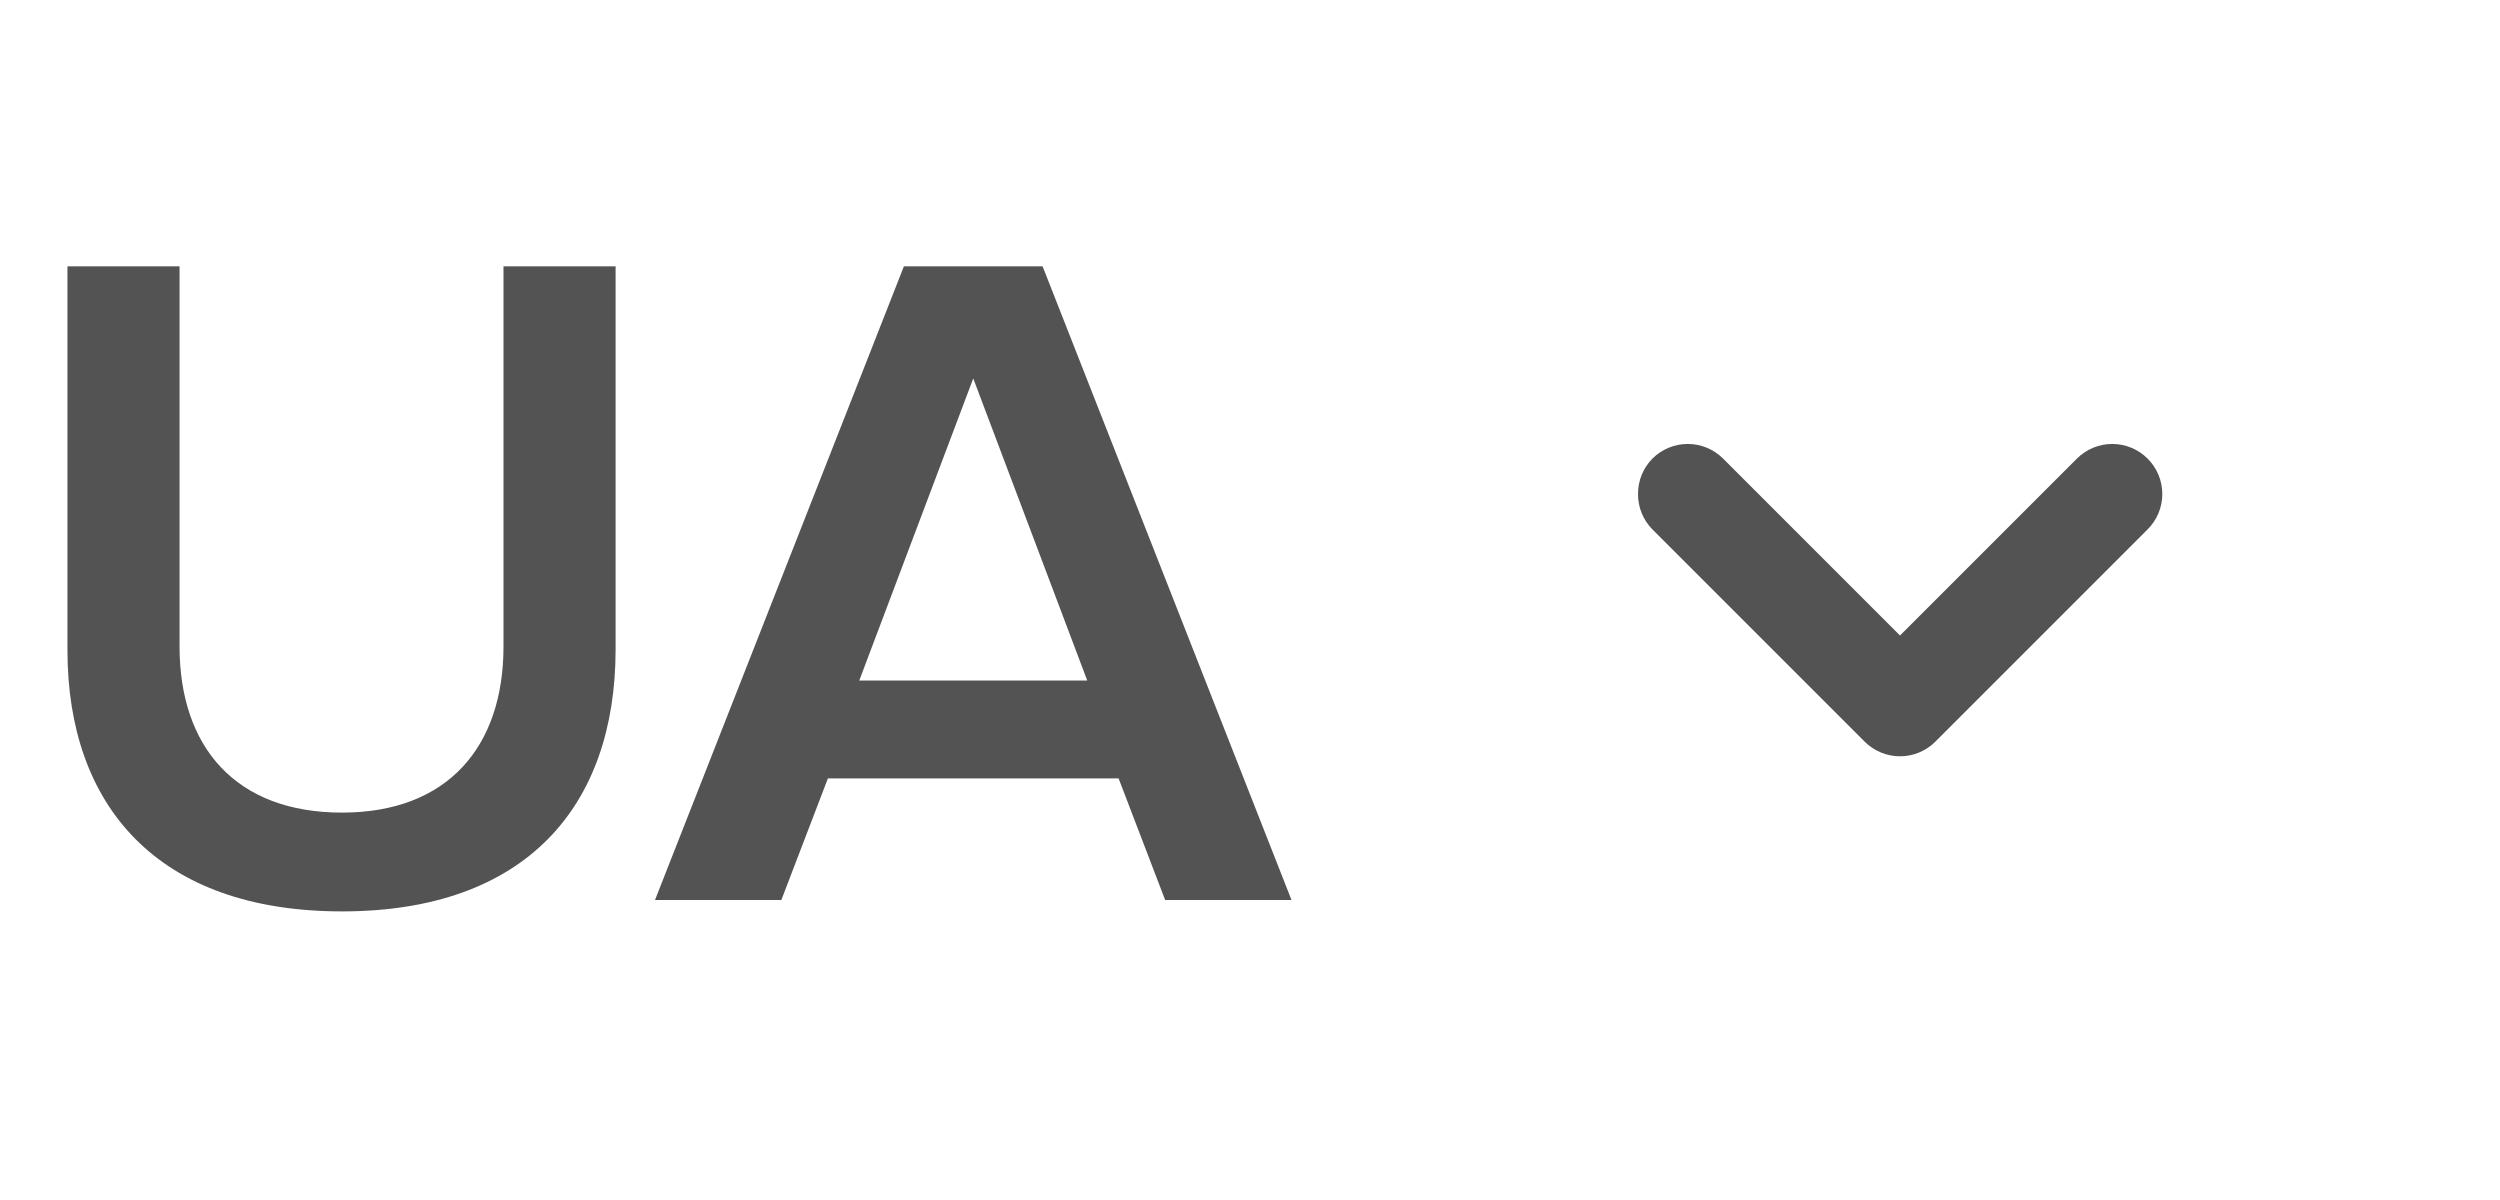 <svg width="50" height="24" viewBox="0 0 50 24" fill="none" xmlns="http://www.w3.org/2000/svg">
<path d="M6.84 18.228C10.507 18.228 12.312 16.138 12.312 12.984V5.327H10.07V12.927C10.07 14.941 8.949 16.252 6.84 16.252C4.712 16.252 3.591 14.941 3.591 12.927V5.327H1.349V13.003C1.349 16.119 3.154 18.228 6.84 18.228ZM25.83 18L20.852 5.327H18.078L13.1 18H15.627L16.558 15.568H22.372L23.303 18H25.83ZM21.745 13.611H17.185L19.465 7.569L21.745 13.611Z" fill="#535353"/>
<path d="M38.71 14.83L42.95 10.59C43.044 10.497 43.118 10.386 43.169 10.265C43.22 10.143 43.246 10.012 43.246 9.88C43.246 9.748 43.22 9.617 43.169 9.495C43.118 9.374 43.044 9.263 42.95 9.17C42.763 8.984 42.51 8.879 42.245 8.879C41.981 8.879 41.728 8.984 41.54 9.17L38 12.71L34.46 9.17C34.273 8.984 34.02 8.879 33.755 8.879C33.491 8.879 33.238 8.984 33.05 9.17C32.958 9.263 32.884 9.374 32.834 9.496C32.785 9.618 32.76 9.748 32.76 9.88C32.76 10.012 32.785 10.142 32.834 10.264C32.884 10.386 32.958 10.497 33.05 10.59L37.29 14.83C37.383 14.924 37.494 14.998 37.616 15.049C37.738 15.1 37.868 15.126 38 15.126C38.132 15.126 38.263 15.1 38.385 15.049C38.507 14.998 38.617 14.924 38.71 14.83Z" fill="#535353"/>
</svg>
